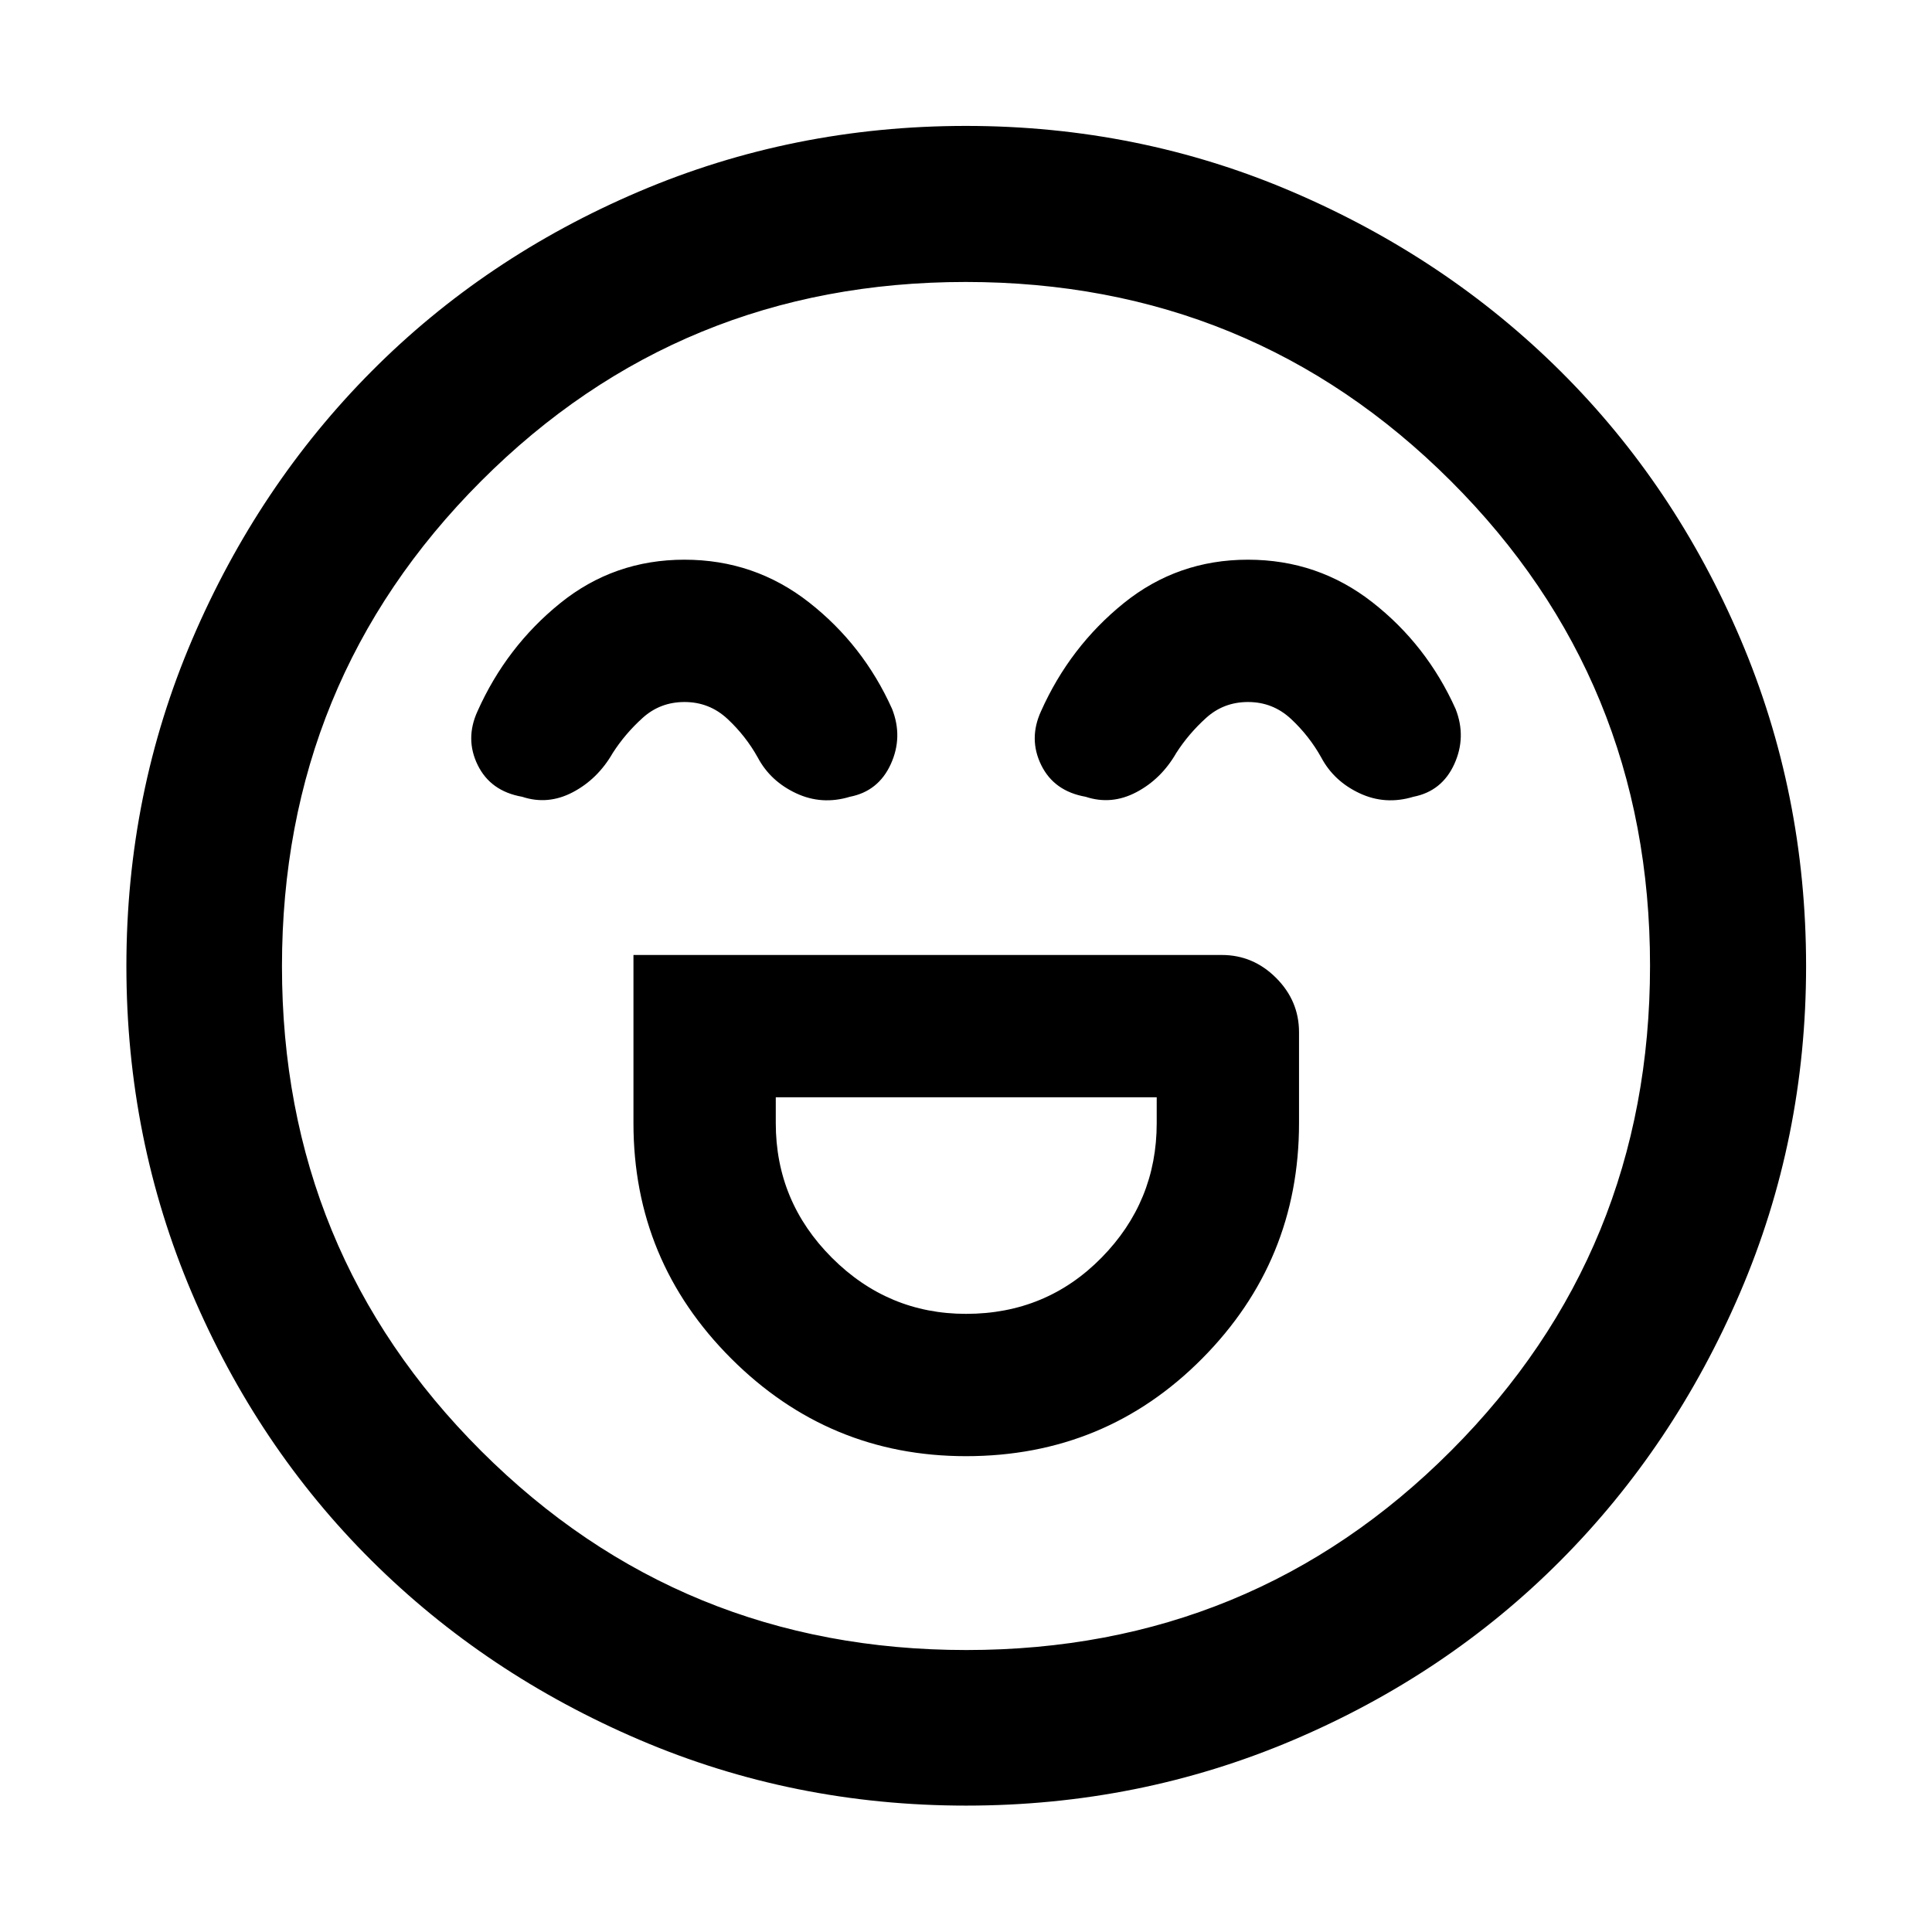 <svg xmlns="http://www.w3.org/2000/svg" height="48" viewBox="0 96 960 960" width="48"><path d="M314.761 570.522v83.565q0 68.427 48.553 116.953 48.552 48.525 116.682 48.525 69.243 0 117.363-48.525 48.119-48.526 48.119-116.953v-45.174q0-15.606-11.392-26.999-11.393-11.392-26.999-11.392H314.761Zm165.272 178.326q-38.794 0-66.674-27.888-27.881-27.888-27.881-66.873v-12.848h189.283v12.848q0 38.985-27.447 66.873-27.447 27.888-67.281 27.888ZM340.105 374.109q-35.007 0-61.764 21.622-26.758 21.623-41.102 53.747-6.239 13.718.141 26.696 6.381 12.978 22.077 15.739 12.782 4.239 25.163-2.261 12.38-6.5 19.858-19.5 6.114-9.54 14.842-17.433 8.727-7.893 20.821-7.893 12.334 0 21.363 8.413 9.029 8.412 15.018 19.152 6.239 11.761 19.025 17.761 12.786 6 26.757 1.761 14.174-2.761 20.316-16.217 6.141-13.457.663-27.413-14.323-31.886-41.367-53.03-27.044-21.144-61.811-21.144Zm280 0q-35.007 0-61.764 21.622-26.758 21.623-41.102 53.747-6.239 13.718.141 26.696 6.381 12.978 22.077 15.739 12.782 4.239 25.163-2.261 12.38-6.5 19.858-19.5 6.114-9.54 14.841-17.433 8.728-7.893 20.822-7.893 12.334 0 21.363 8.413 9.029 8.412 15.018 19.152 6.239 11.761 19.025 17.761 12.786 6 26.757 1.761 14.174-2.761 20.316-16.217 6.141-13.457.663-27.413-14.323-31.886-41.367-53.03-27.044-21.144-61.811-21.144ZM480.033 993.196q-85.876 0-162.333-32.713-76.457-32.712-133.174-89.133-56.718-56.42-89.22-132.931-32.502-76.51-32.502-162.386 0-85.876 32.713-162.333 32.712-76.457 89.095-133.187 56.383-56.73 132.911-89.339 76.528-32.609 162.424-32.609t162.381 32.801q76.485 32.801 133.197 89.202 56.713 56.402 89.311 132.955Q897.435 490.075 897.435 576q0 85.909-32.82 162.362-32.819 76.453-89.252 133.141-56.433 56.689-132.944 89.191-76.51 32.502-162.386 32.502ZM480 576Zm.181 339.891q141.998 0 240.854-99.036 98.856-99.037 98.856-241.036 0-141.998-99.036-240.854-99.037-98.856-241.036-98.856-141.998 0-240.854 99.036-98.856 99.037-98.856 241.036 0 141.998 99.036 240.854 99.037 98.856 241.036 98.856Z"/></svg>